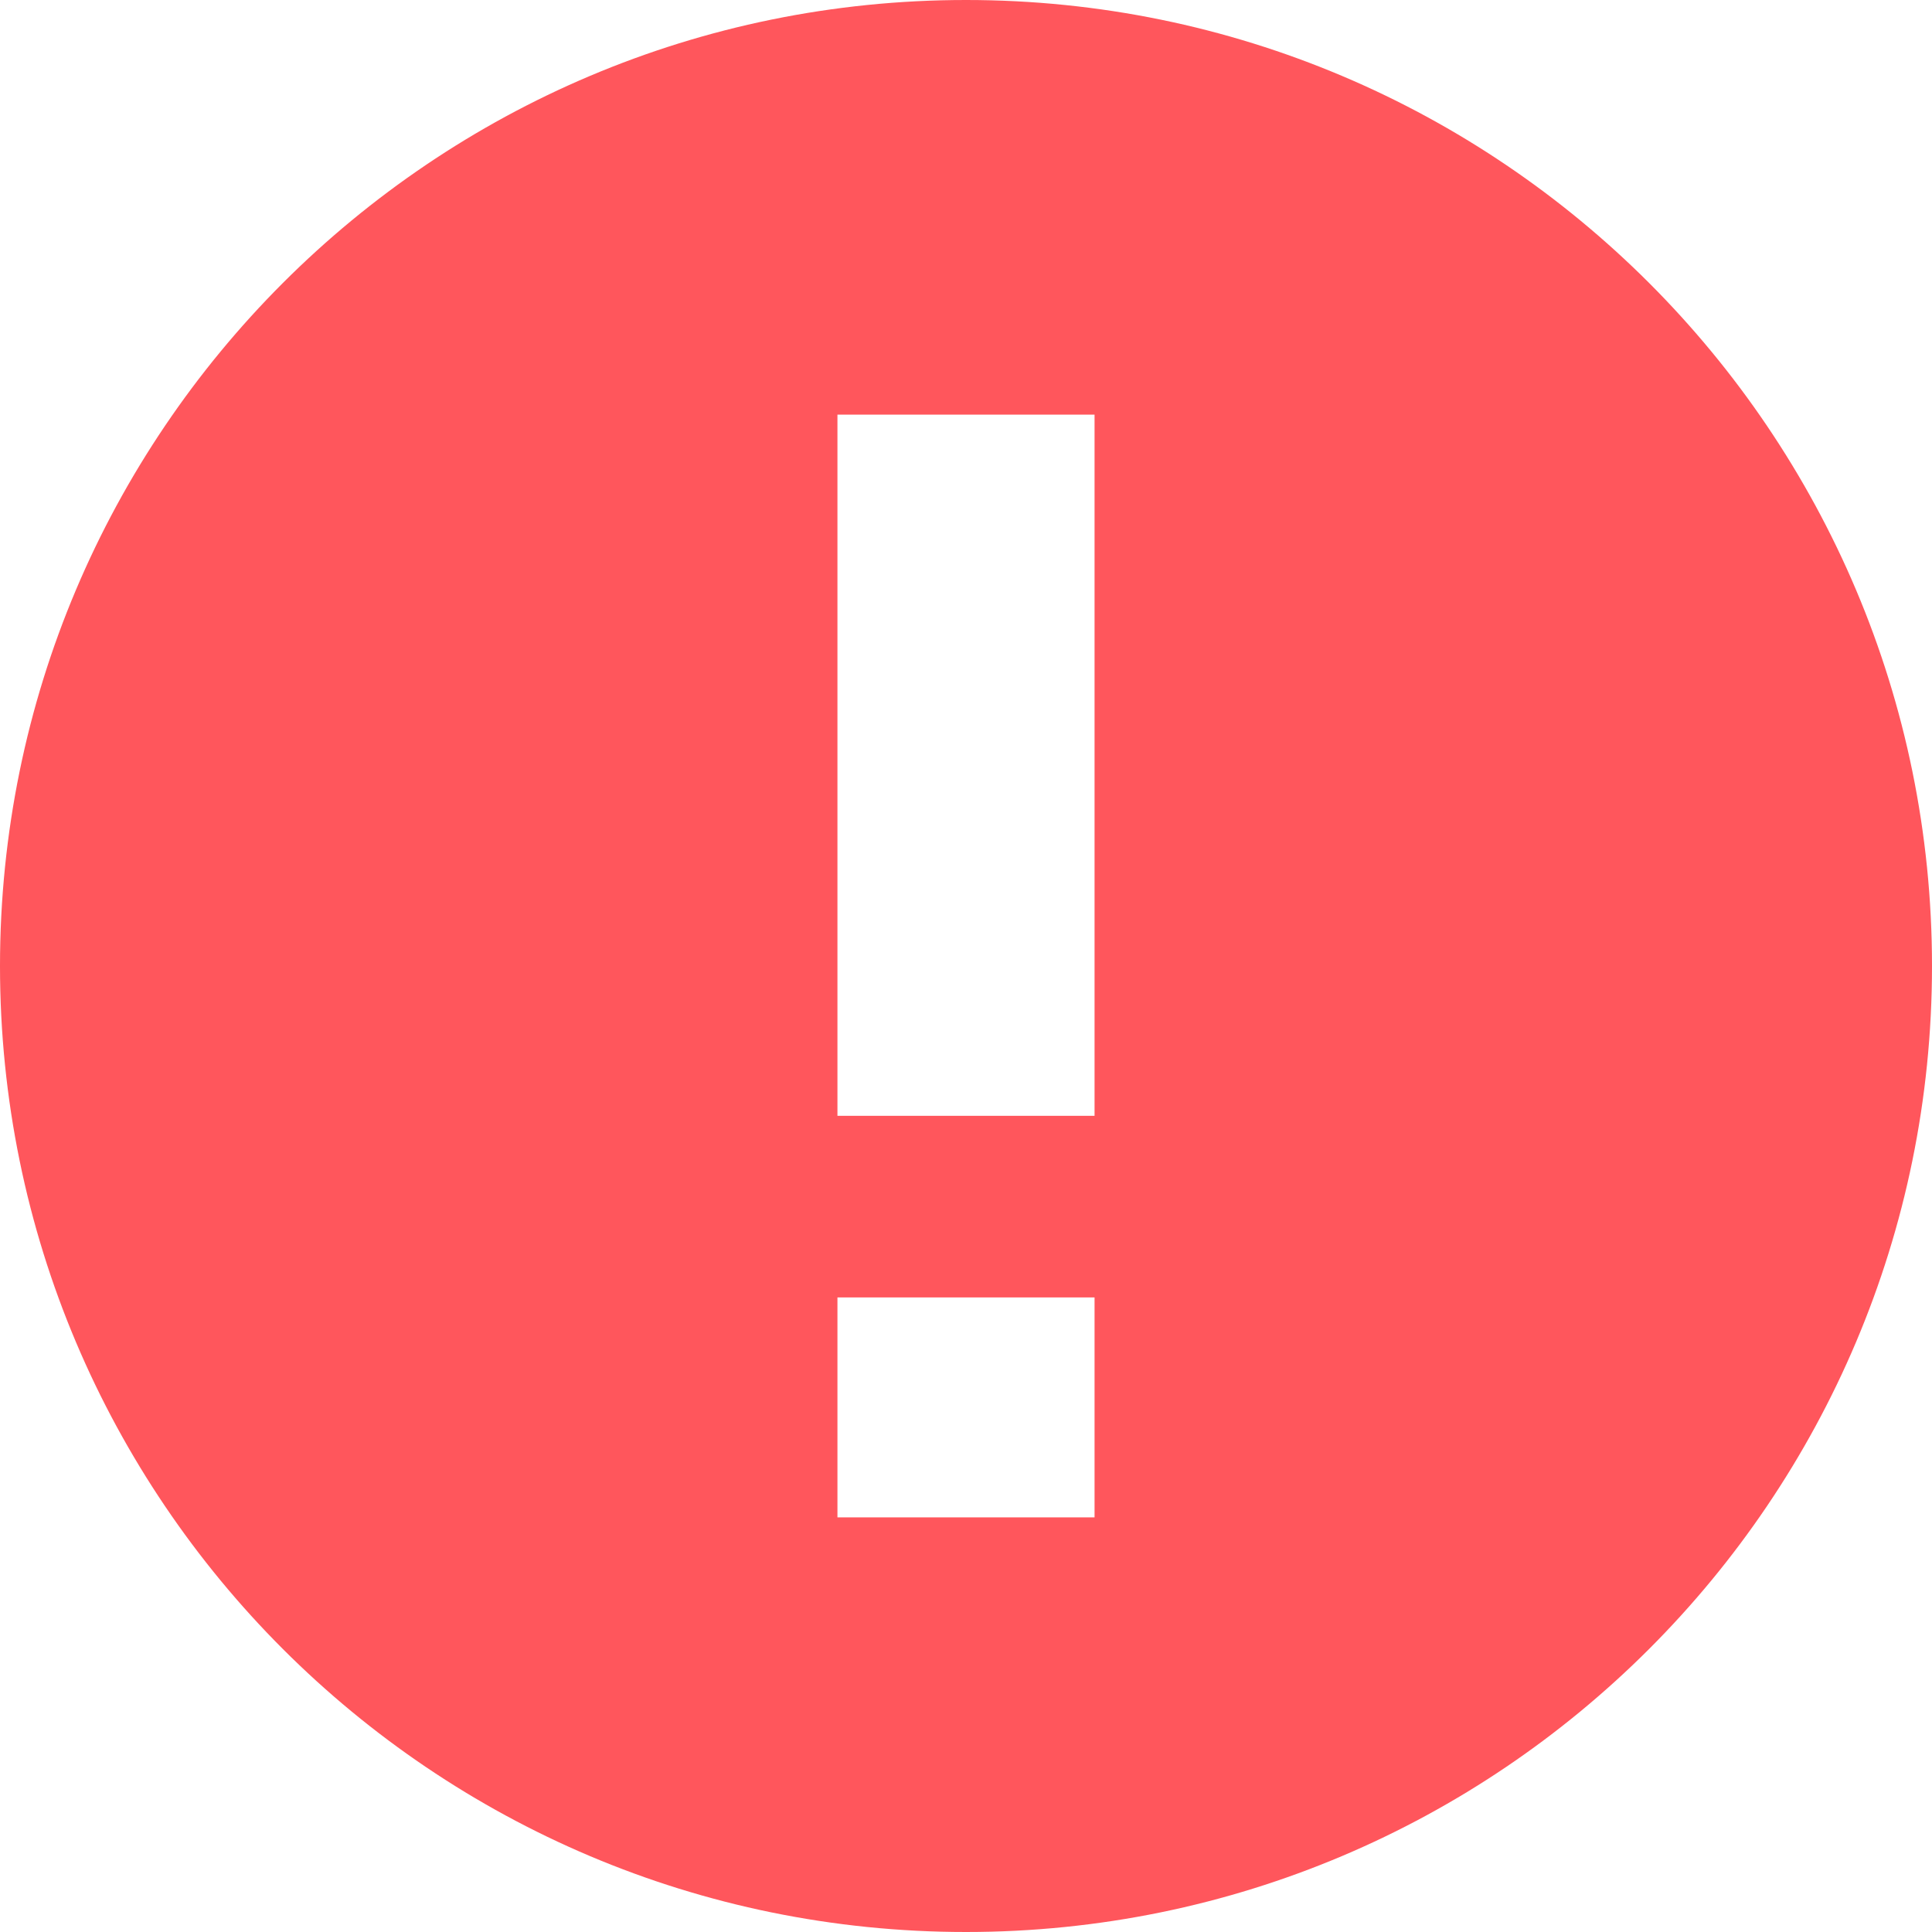<svg 
 xmlns="http://www.w3.org/2000/svg"
 xmlns:xlink="http://www.w3.org/1999/xlink"
 width="13px" height="13px">
<path fill-rule="evenodd"  fill="rgb(255, 86, 92)"
 d="M6.500,-0.000 C2.910,-0.000 -0.000,2.910 -0.000,6.500 C-0.000,10.090 2.910,13.000 6.500,13.000 C10.089,13.000 13.000,10.090 13.000,6.500 C13.000,2.910 10.090,-0.000 6.500,-0.000 L6.500,-0.000 ZM7.365,10.210 L5.635,10.210 L5.635,8.730 L7.365,8.730 L7.365,10.210 ZM7.365,7.508 L5.635,7.508 L5.635,2.790 L7.365,2.790 L7.365,7.508 Z"/>
</svg>
